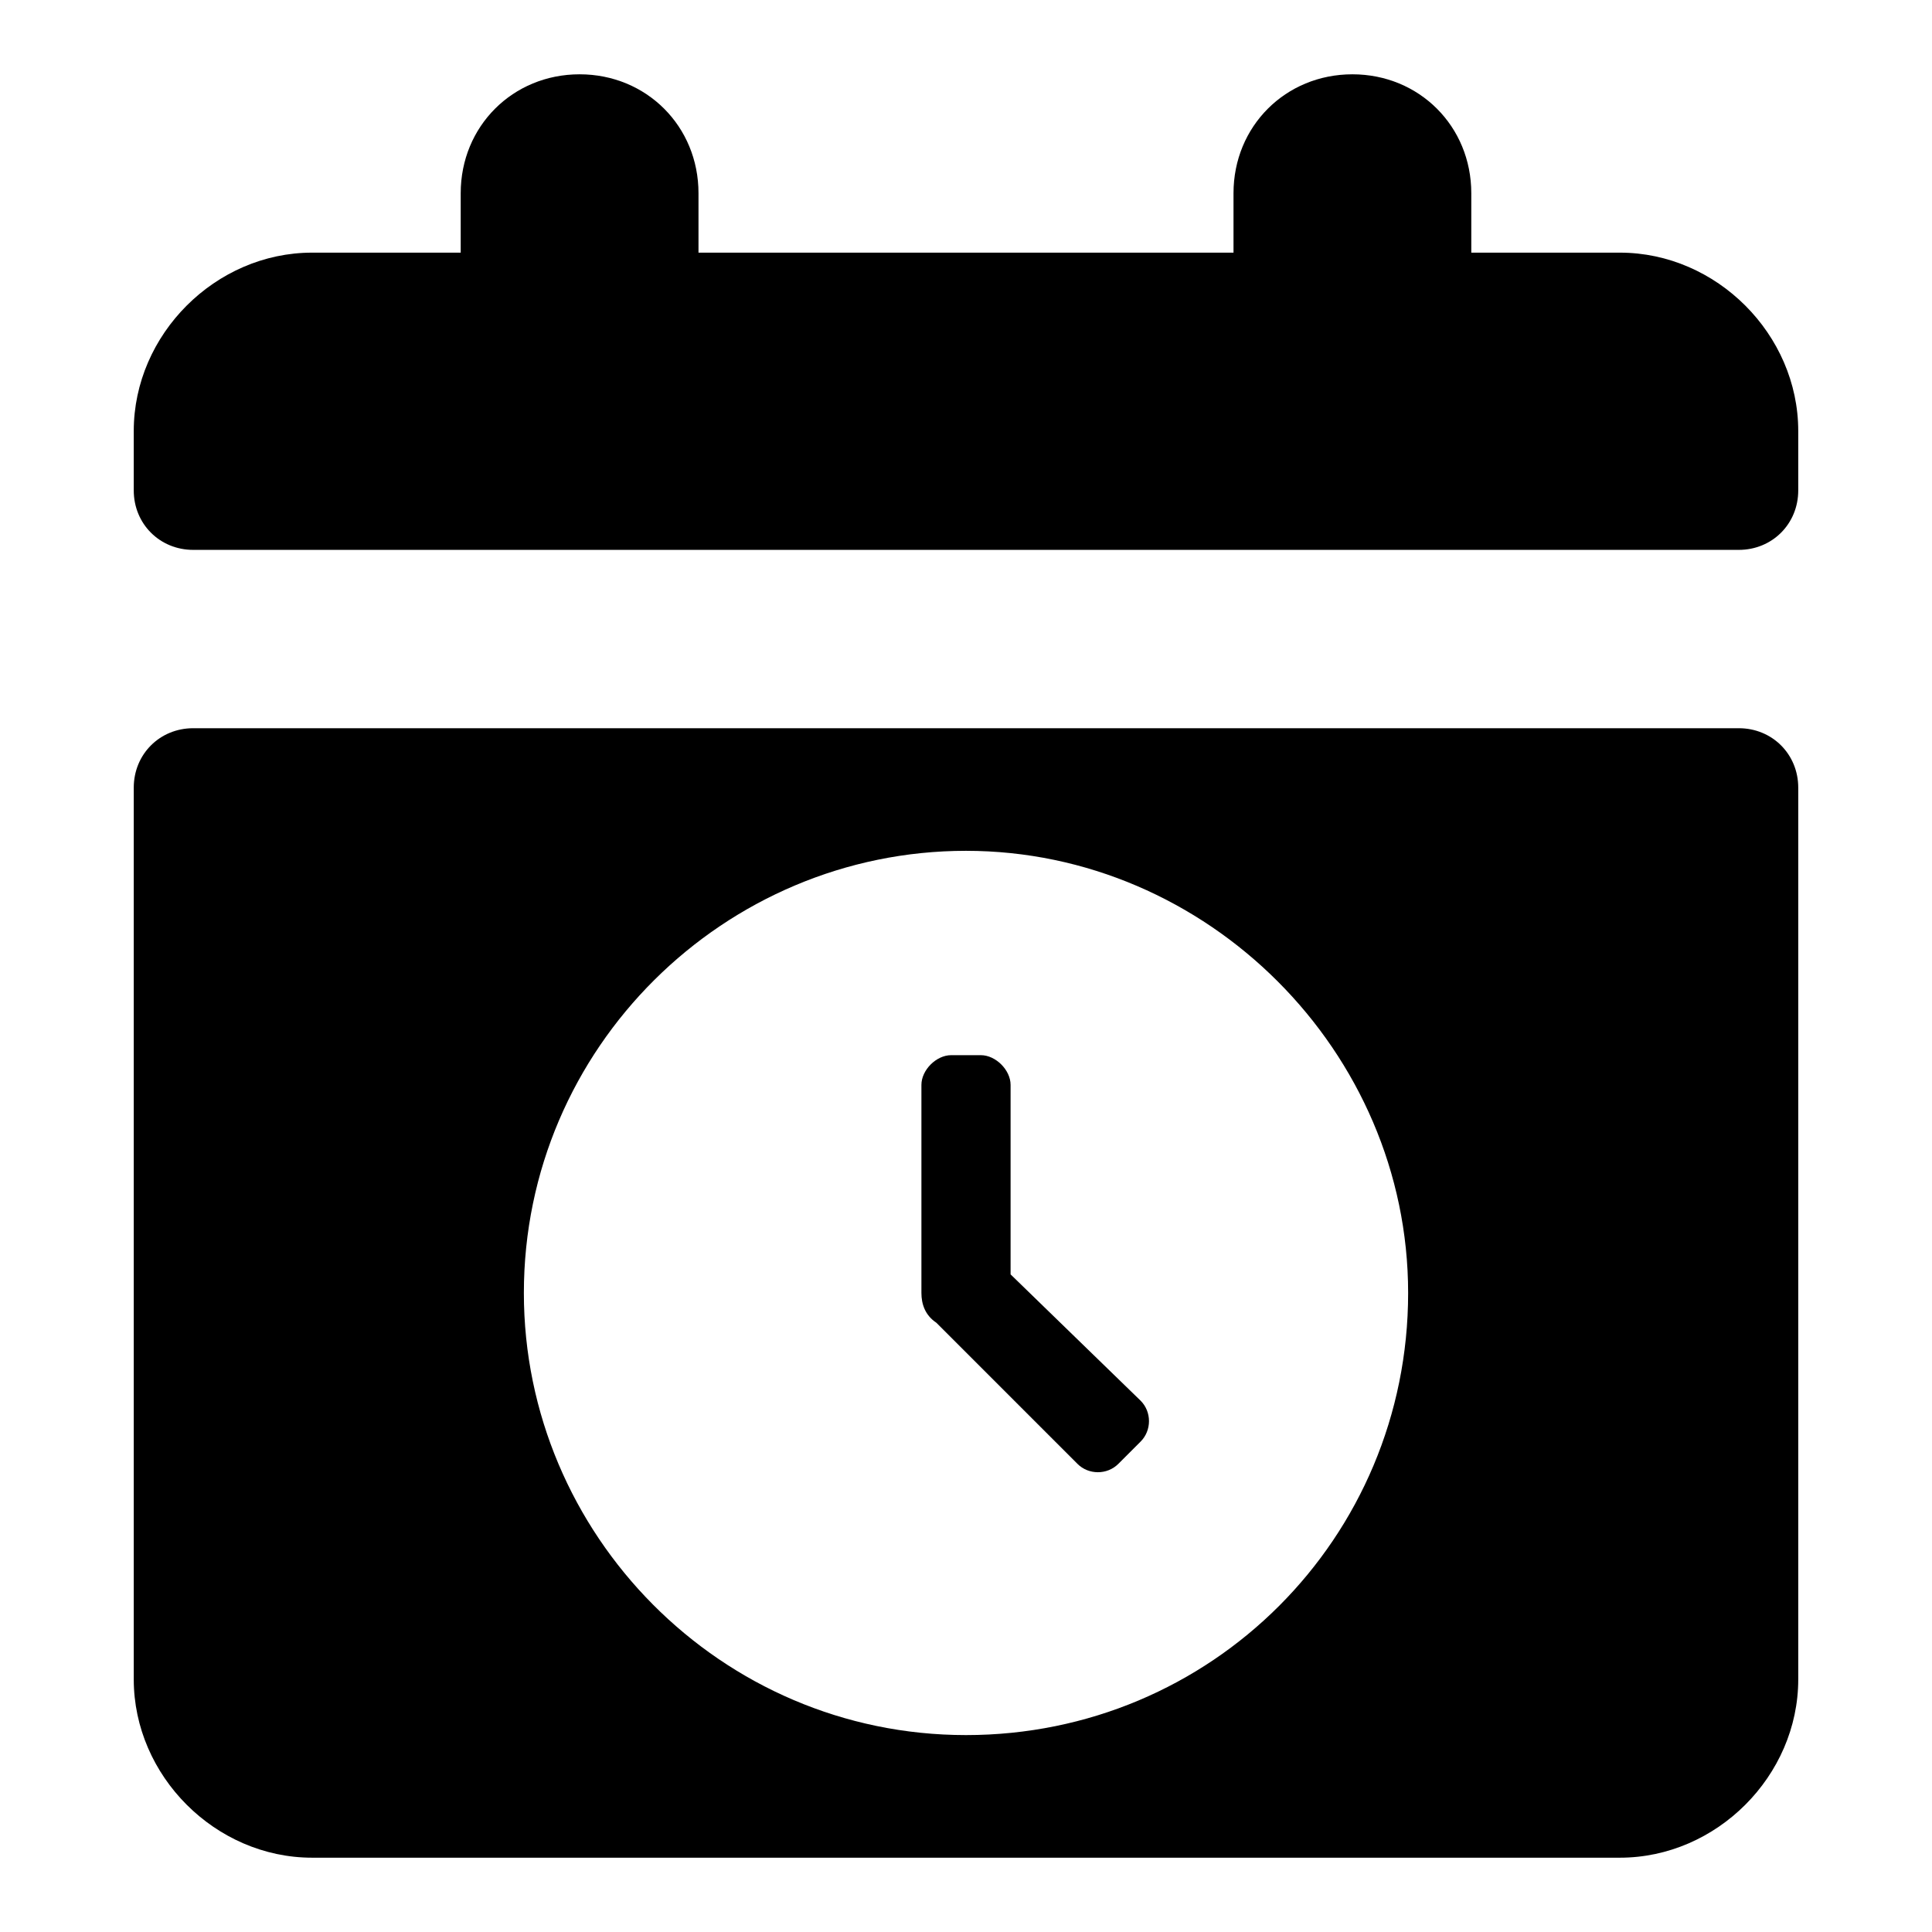 <svg xmlns="http://www.w3.org/2000/svg" x="0px" y="0px"
	 width="52px" height="52px" viewBox="0 0 52 52" enable-background="new 0 0 52 52" xml:space="preserve">
<path d="M43.6,6.8h-4V5.2c0-1.8-1.4-3.2-3.2-3.2c-1.8,0-3.2,1.4-3.2,3.2v1.6H18.8V5.2c0-1.8-1.4-3.2-3.2-3.2
	s-3.2,1.4-3.2,3.2v1.6h-4c-2.6,0-4.8,2.2-4.8,4.8v1.6c0,0.9,0.7,1.6,1.6,1.6h41.6c0.9,0,1.6-0.7,1.6-1.6v-1.6
	C48.4,9,46.2,6.8,43.6,6.8z"/>
<path d="M46.8,19.6H5.2c-0.9,0-1.6,0.7-1.6,1.6v24c0,2.6,2.2,4.8,4.8,4.8h35.2c2.6,0,4.8-2.2,4.8-4.8v-24
	C48.4,20.3,47.7,19.6,46.8,19.6z M26,46.7c-6.6,0-11.9-5.4-11.9-11.9c0-6.6,5.4-11.9,11.9-11.9s11.9,5.4,11.9,11.9
	C37.9,41.4,32.6,46.7,26,46.7z"/>
<path d="M27.2,34.3v-5.1c0-0.4-0.4-0.8-0.8-0.8h-0.8c-0.4,0-0.8,0.4-0.8,0.8v5.6c0,0.3,0.1,0.6,0.4,0.8l3.8,3.8
	c0.3,0.3,0.8,0.3,1.1,0l0.6-0.6c0.3-0.3,0.3-0.8,0-1.1L27.2,34.3z"/>
</svg>
